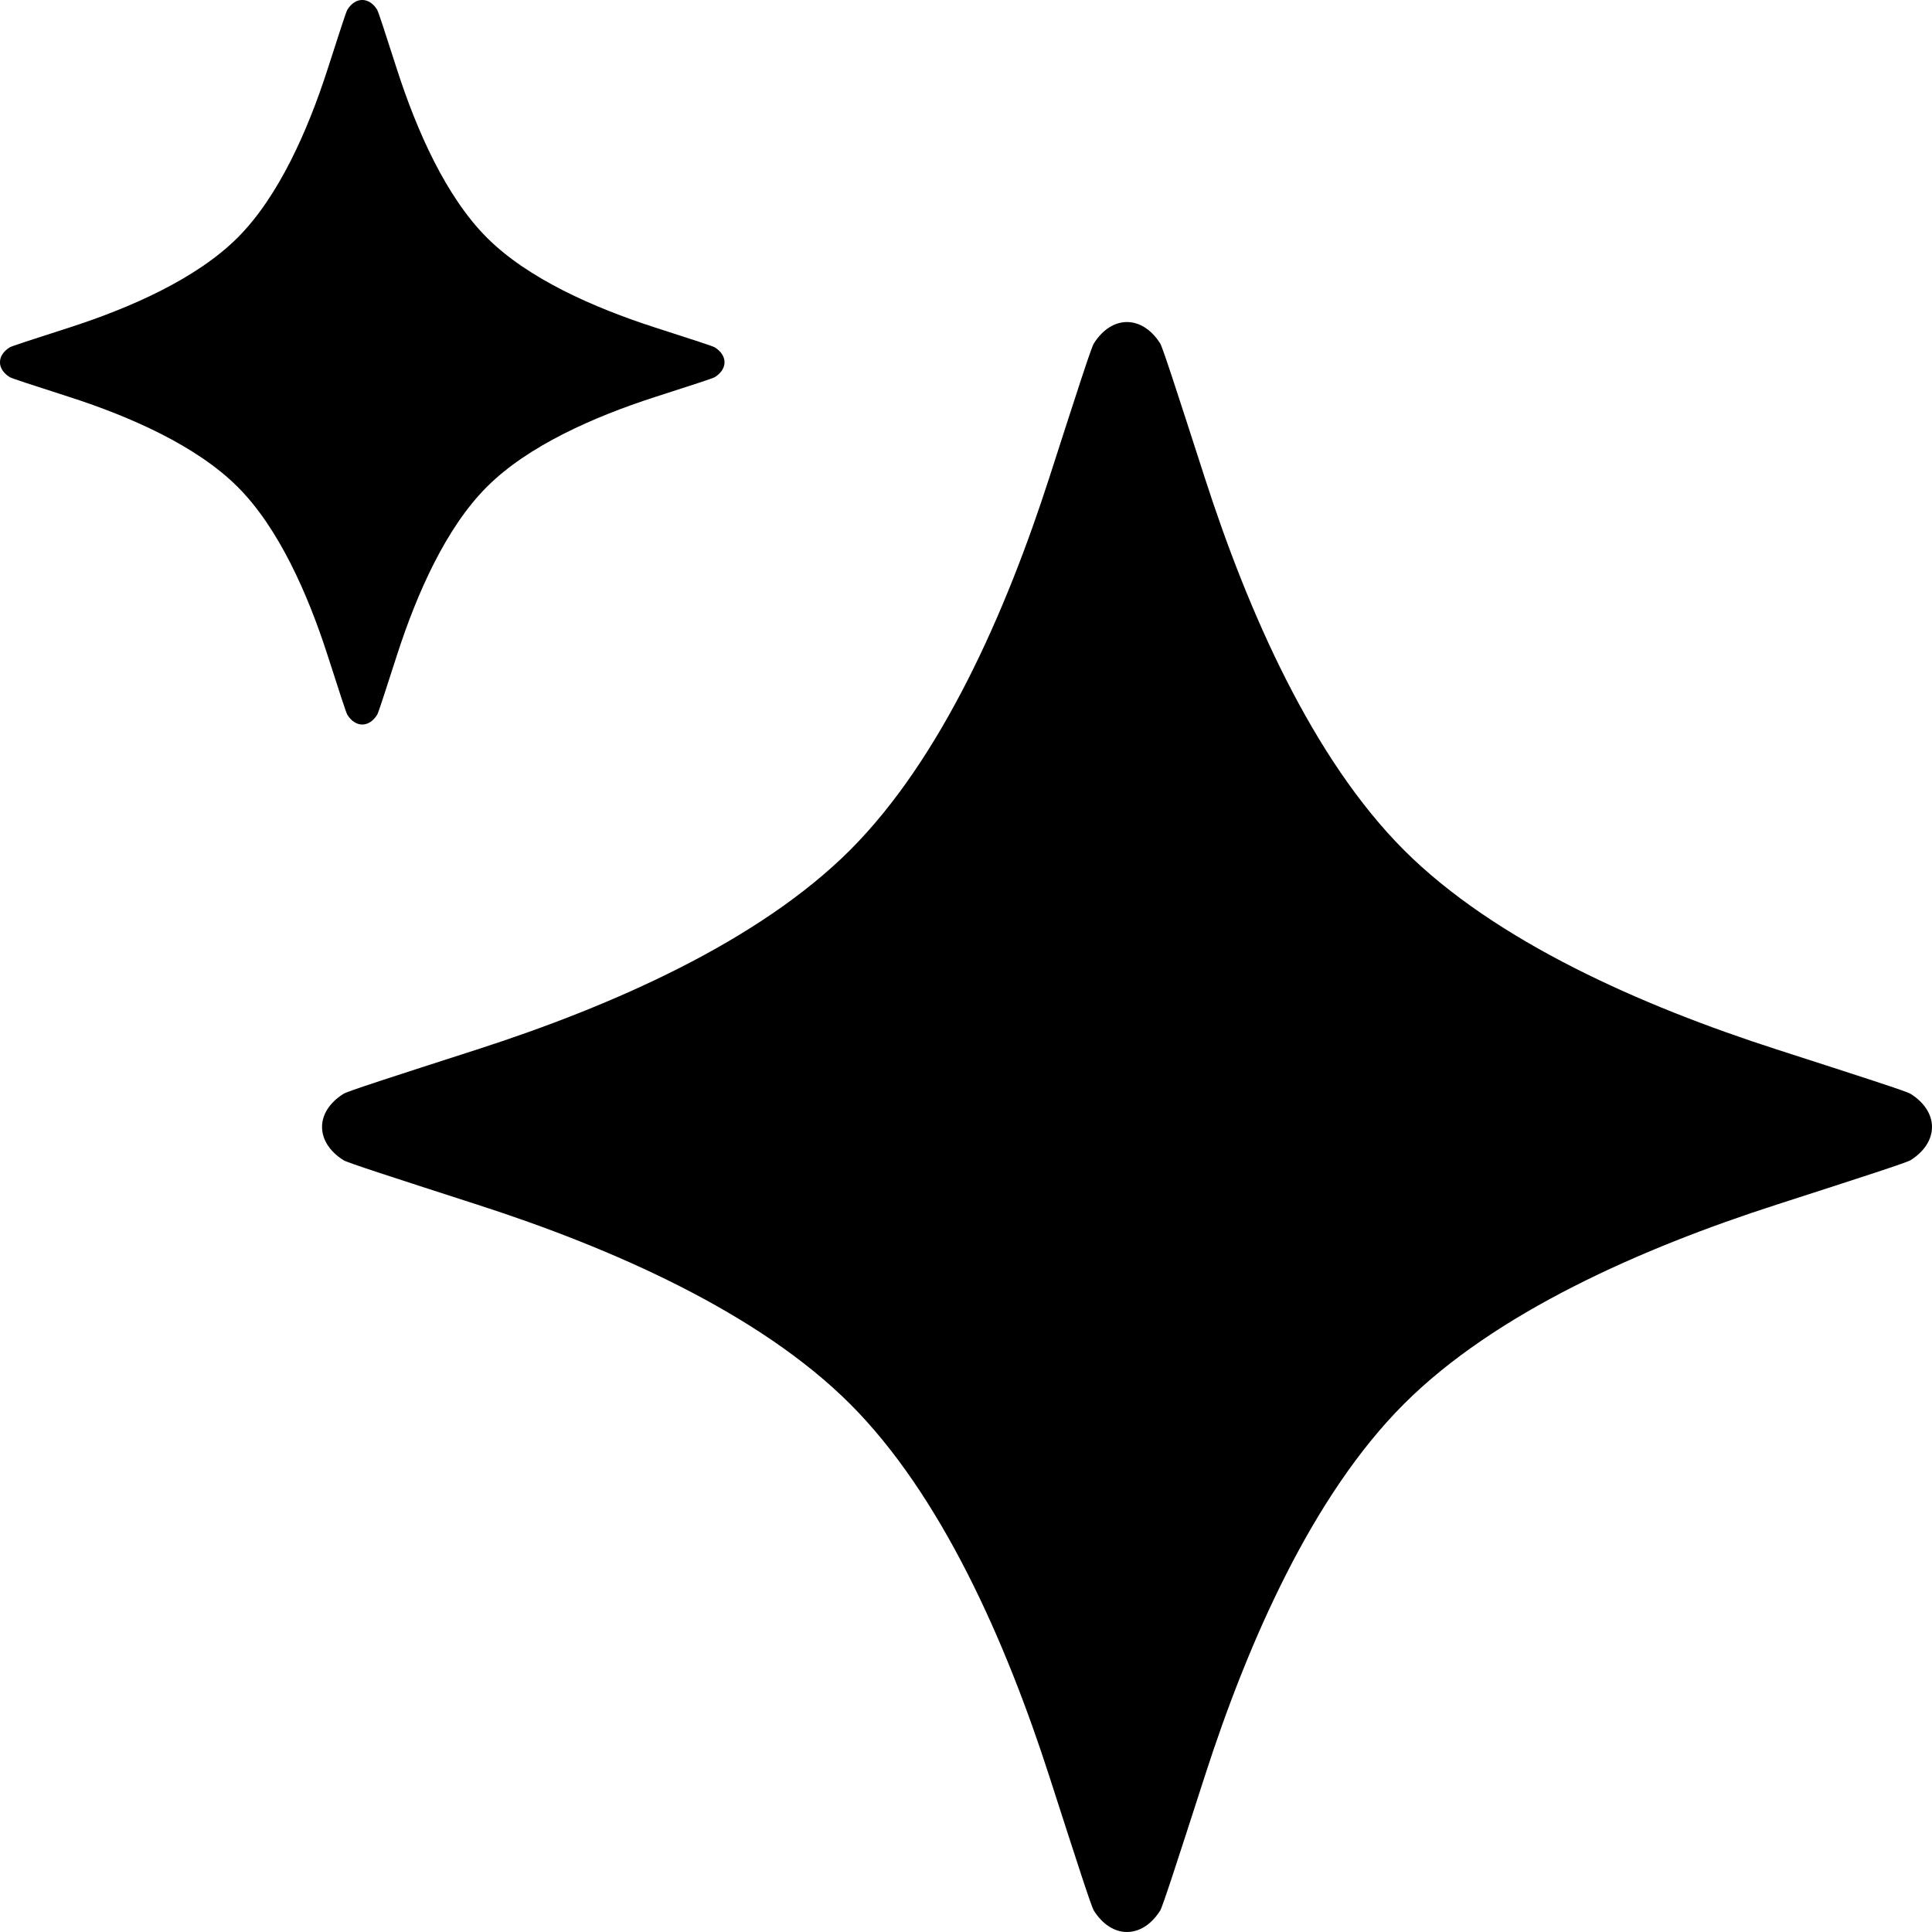 <svg width="16" height="16" viewBox="0 0 16 16" xmlns="http://www.w3.org/2000/svg">
	<path d="M8.691 3.952C8.922 3.236 9.037 2.878 9.059 2.844C9.208 2.608 9.458 2.608 9.608 2.844C9.629 2.878 9.745 3.236 9.976 3.952C10.337 5.073 10.871 6.283 11.627 7.04C12.383 7.796 13.593 8.33 14.714 8.691C15.43 8.922 15.788 9.037 15.823 9.059C16.059 9.208 16.059 9.458 15.823 9.608C15.788 9.629 15.43 9.745 14.714 9.976C13.593 10.337 12.383 10.871 11.627 11.627C10.871 12.383 10.337 13.593 9.976 14.714C9.745 15.43 9.629 15.788 9.608 15.823C9.458 16.059 9.208 16.059 9.059 15.823C9.037 15.788 8.922 15.43 8.691 14.714C8.33 13.593 7.796 12.383 7.04 11.627C6.283 10.871 5.073 10.337 3.952 9.976C3.236 9.745 2.878 9.629 2.844 9.608C2.608 9.458 2.608 9.208 2.844 9.059C2.878 9.037 3.236 8.922 3.952 8.691C5.073 8.33 6.283 7.796 7.04 7.04C7.796 6.283 8.33 5.073 8.691 3.952Z" />
	<path d="M2.711 0.579C2.815 0.256 2.867 0.095 2.877 0.08C2.944 -0.027 3.056 -0.027 3.123 0.08C3.133 0.095 3.185 0.256 3.289 0.579C3.452 1.083 3.692 1.627 4.032 1.968C4.372 2.308 4.917 2.548 5.421 2.711C5.744 2.815 5.905 2.867 5.92 2.877C6.027 2.944 6.027 3.056 5.92 3.123C5.905 3.133 5.744 3.185 5.421 3.289C4.917 3.452 4.372 3.692 4.032 4.032C3.692 4.372 3.452 4.917 3.289 5.421C3.185 5.744 3.133 5.905 3.123 5.92C3.056 6.027 2.944 6.027 2.877 5.92C2.867 5.905 2.815 5.744 2.711 5.421C2.548 4.917 2.308 4.372 1.968 4.032C1.627 3.692 1.083 3.452 0.579 3.289C0.256 3.185 0.095 3.133 0.08 3.123C-0.027 3.056 -0.027 2.944 0.08 2.877C0.095 2.867 0.256 2.815 0.579 2.711C1.083 2.548 1.627 2.308 1.968 1.968C2.308 1.627 2.548 1.083 2.711 0.579Z" />
</svg>
